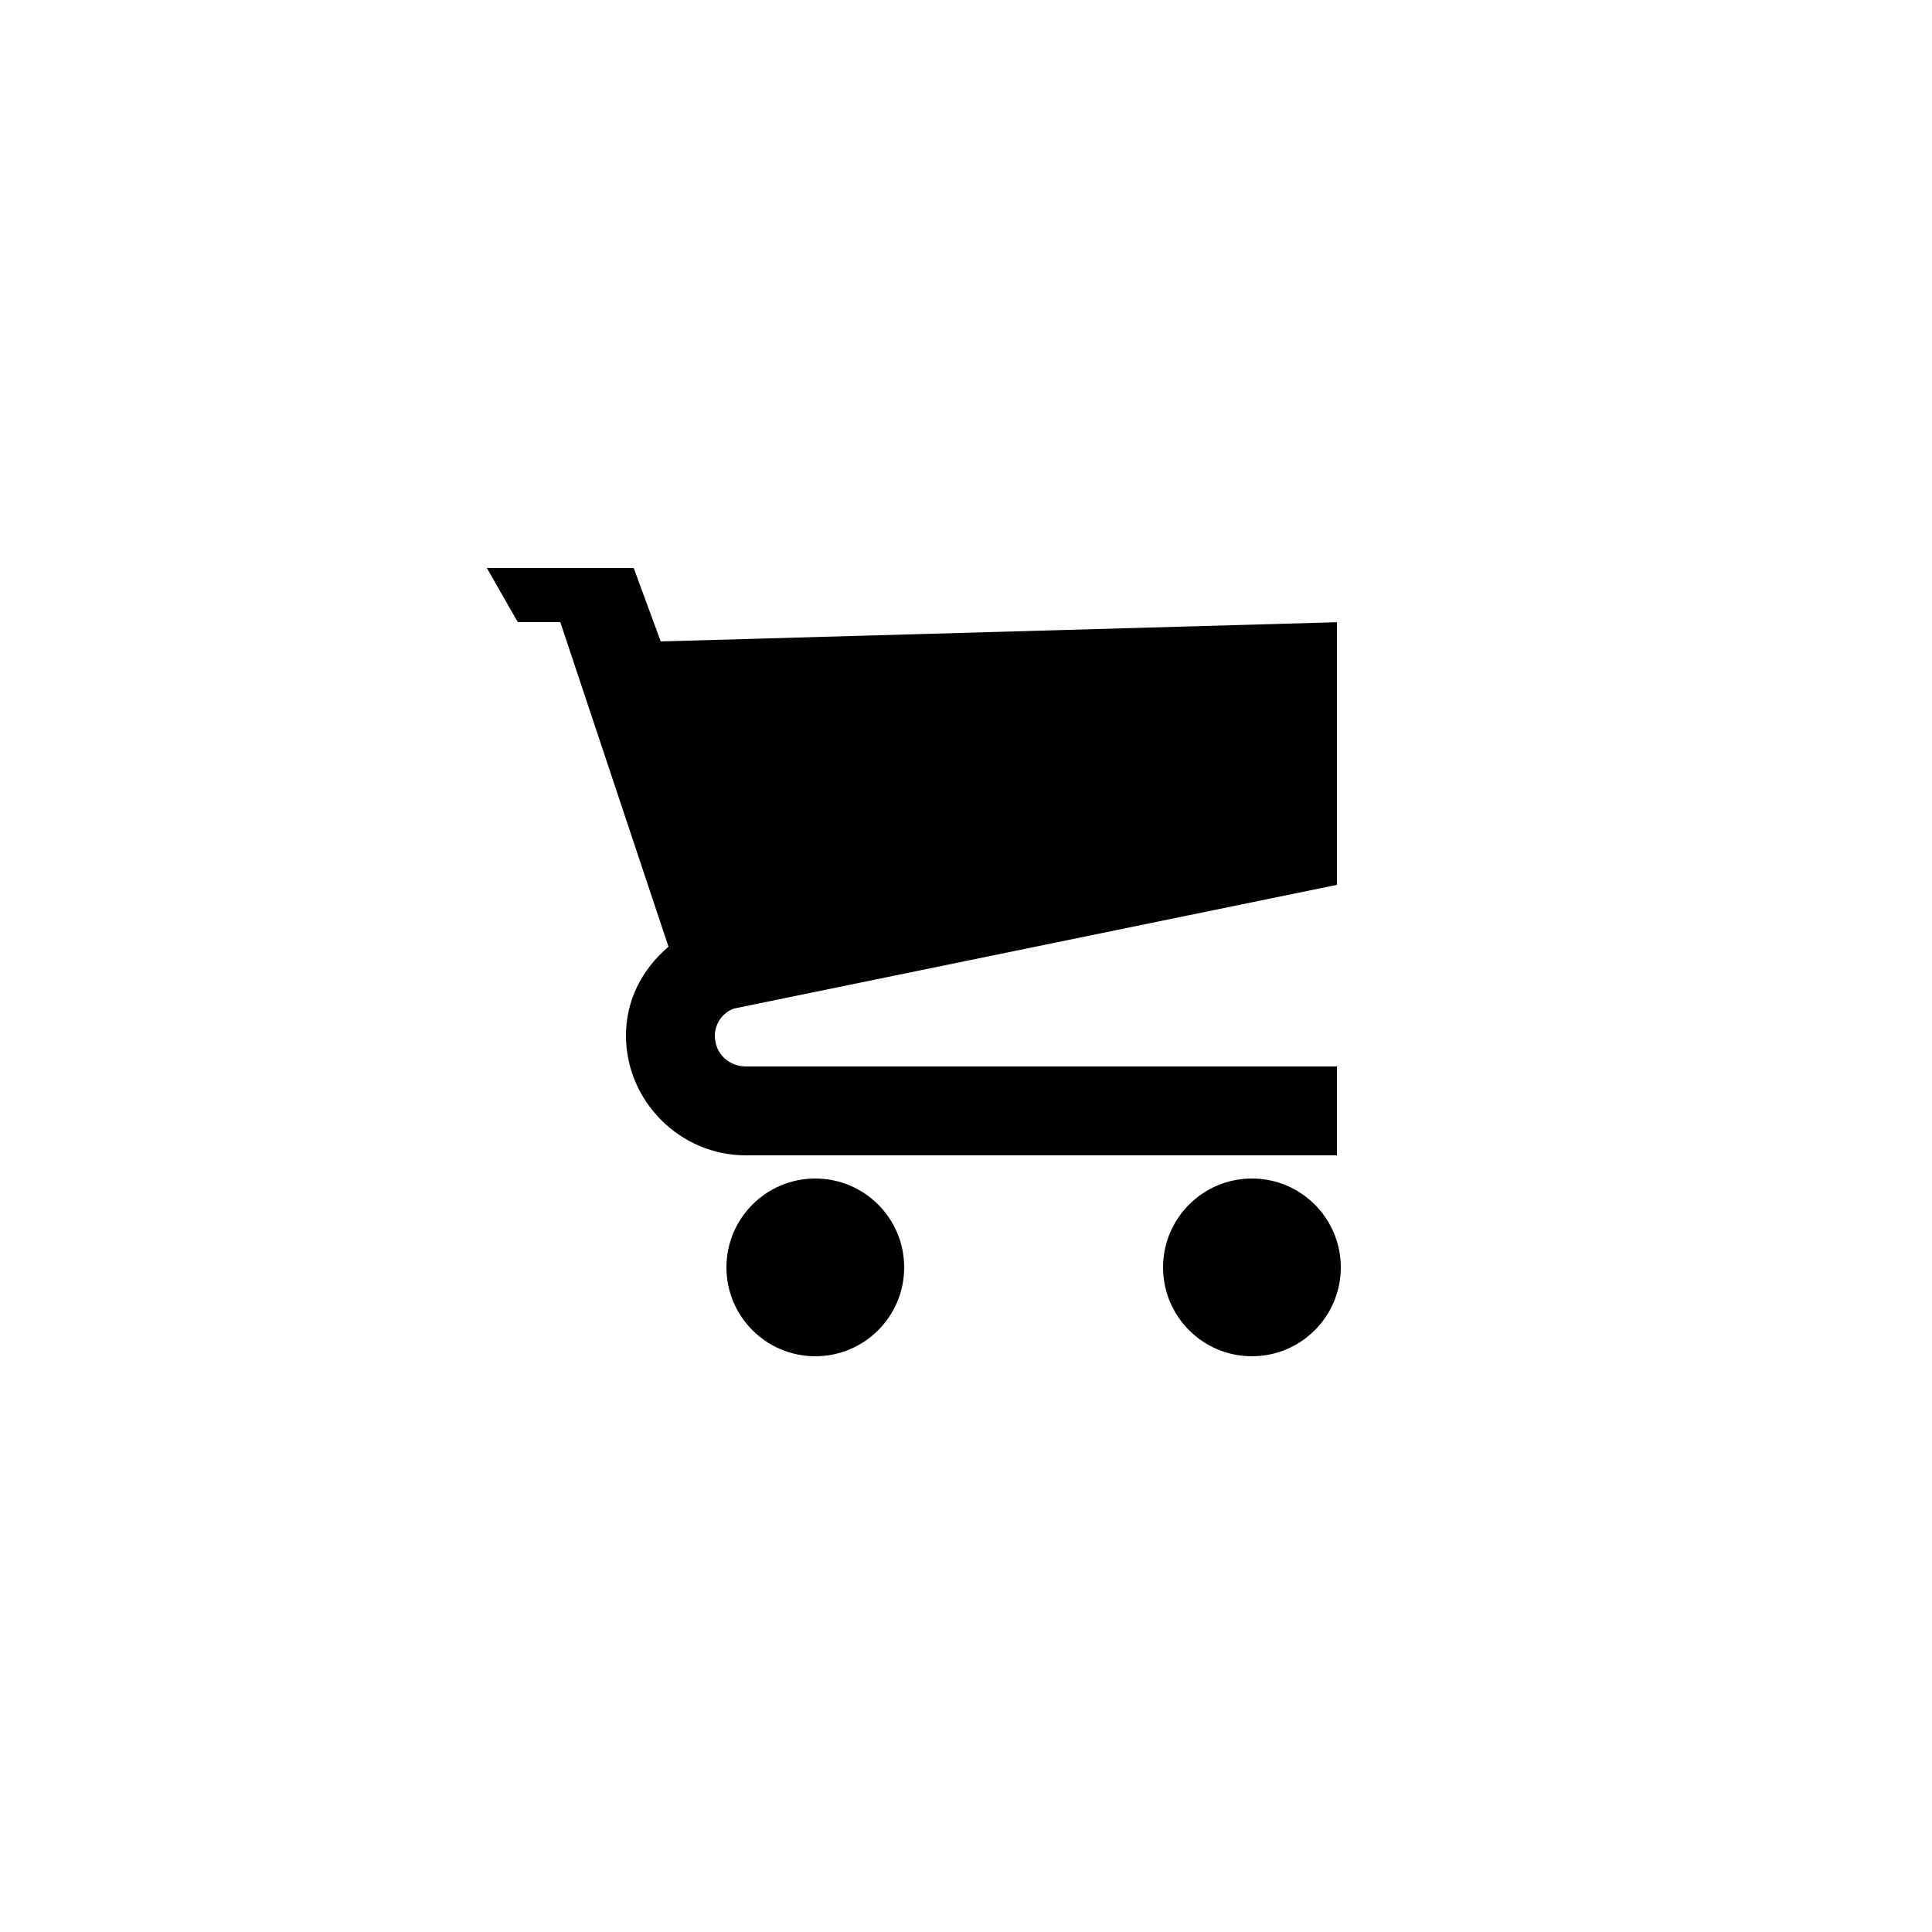 <?xml version="1.0" encoding="utf-8"?>
<!-- Generator: Adobe Illustrator 18.1.1, SVG Export Plug-In . SVG Version: 6.00 Build 0)  -->
<svg version="1.1" id="Layer_10" xmlns="http://www.w3.org/2000/svg" xmlns:xlink="http://www.w3.org/1999/xlink" x="0px" y="0px"
	 viewBox="-280 372 50 50" enable-background="new -280 372 50 50" xml:space="preserve">
<path d="M-245.3,388.1l-17.6,0.5l-0.7-1.9h-3.8l0.8,1.4h1.1l2.8,8.4c-0.7,0.6-1.1,1.4-1.1,2.3c0,1.7,1.4,3.1,3.1,3.1h15.3v-2.3
	h-15.3c-0.4,0-0.8-0.3-0.8-0.8c0-0.3,0.2-0.6,0.5-0.7l0,0l15.6-3.2V388.1z"/>
<circle cx="-258.9" cy="404.8" r="2.3"/>
<circle cx="-247.6" cy="404.8" r="2.3"/>
</svg>

